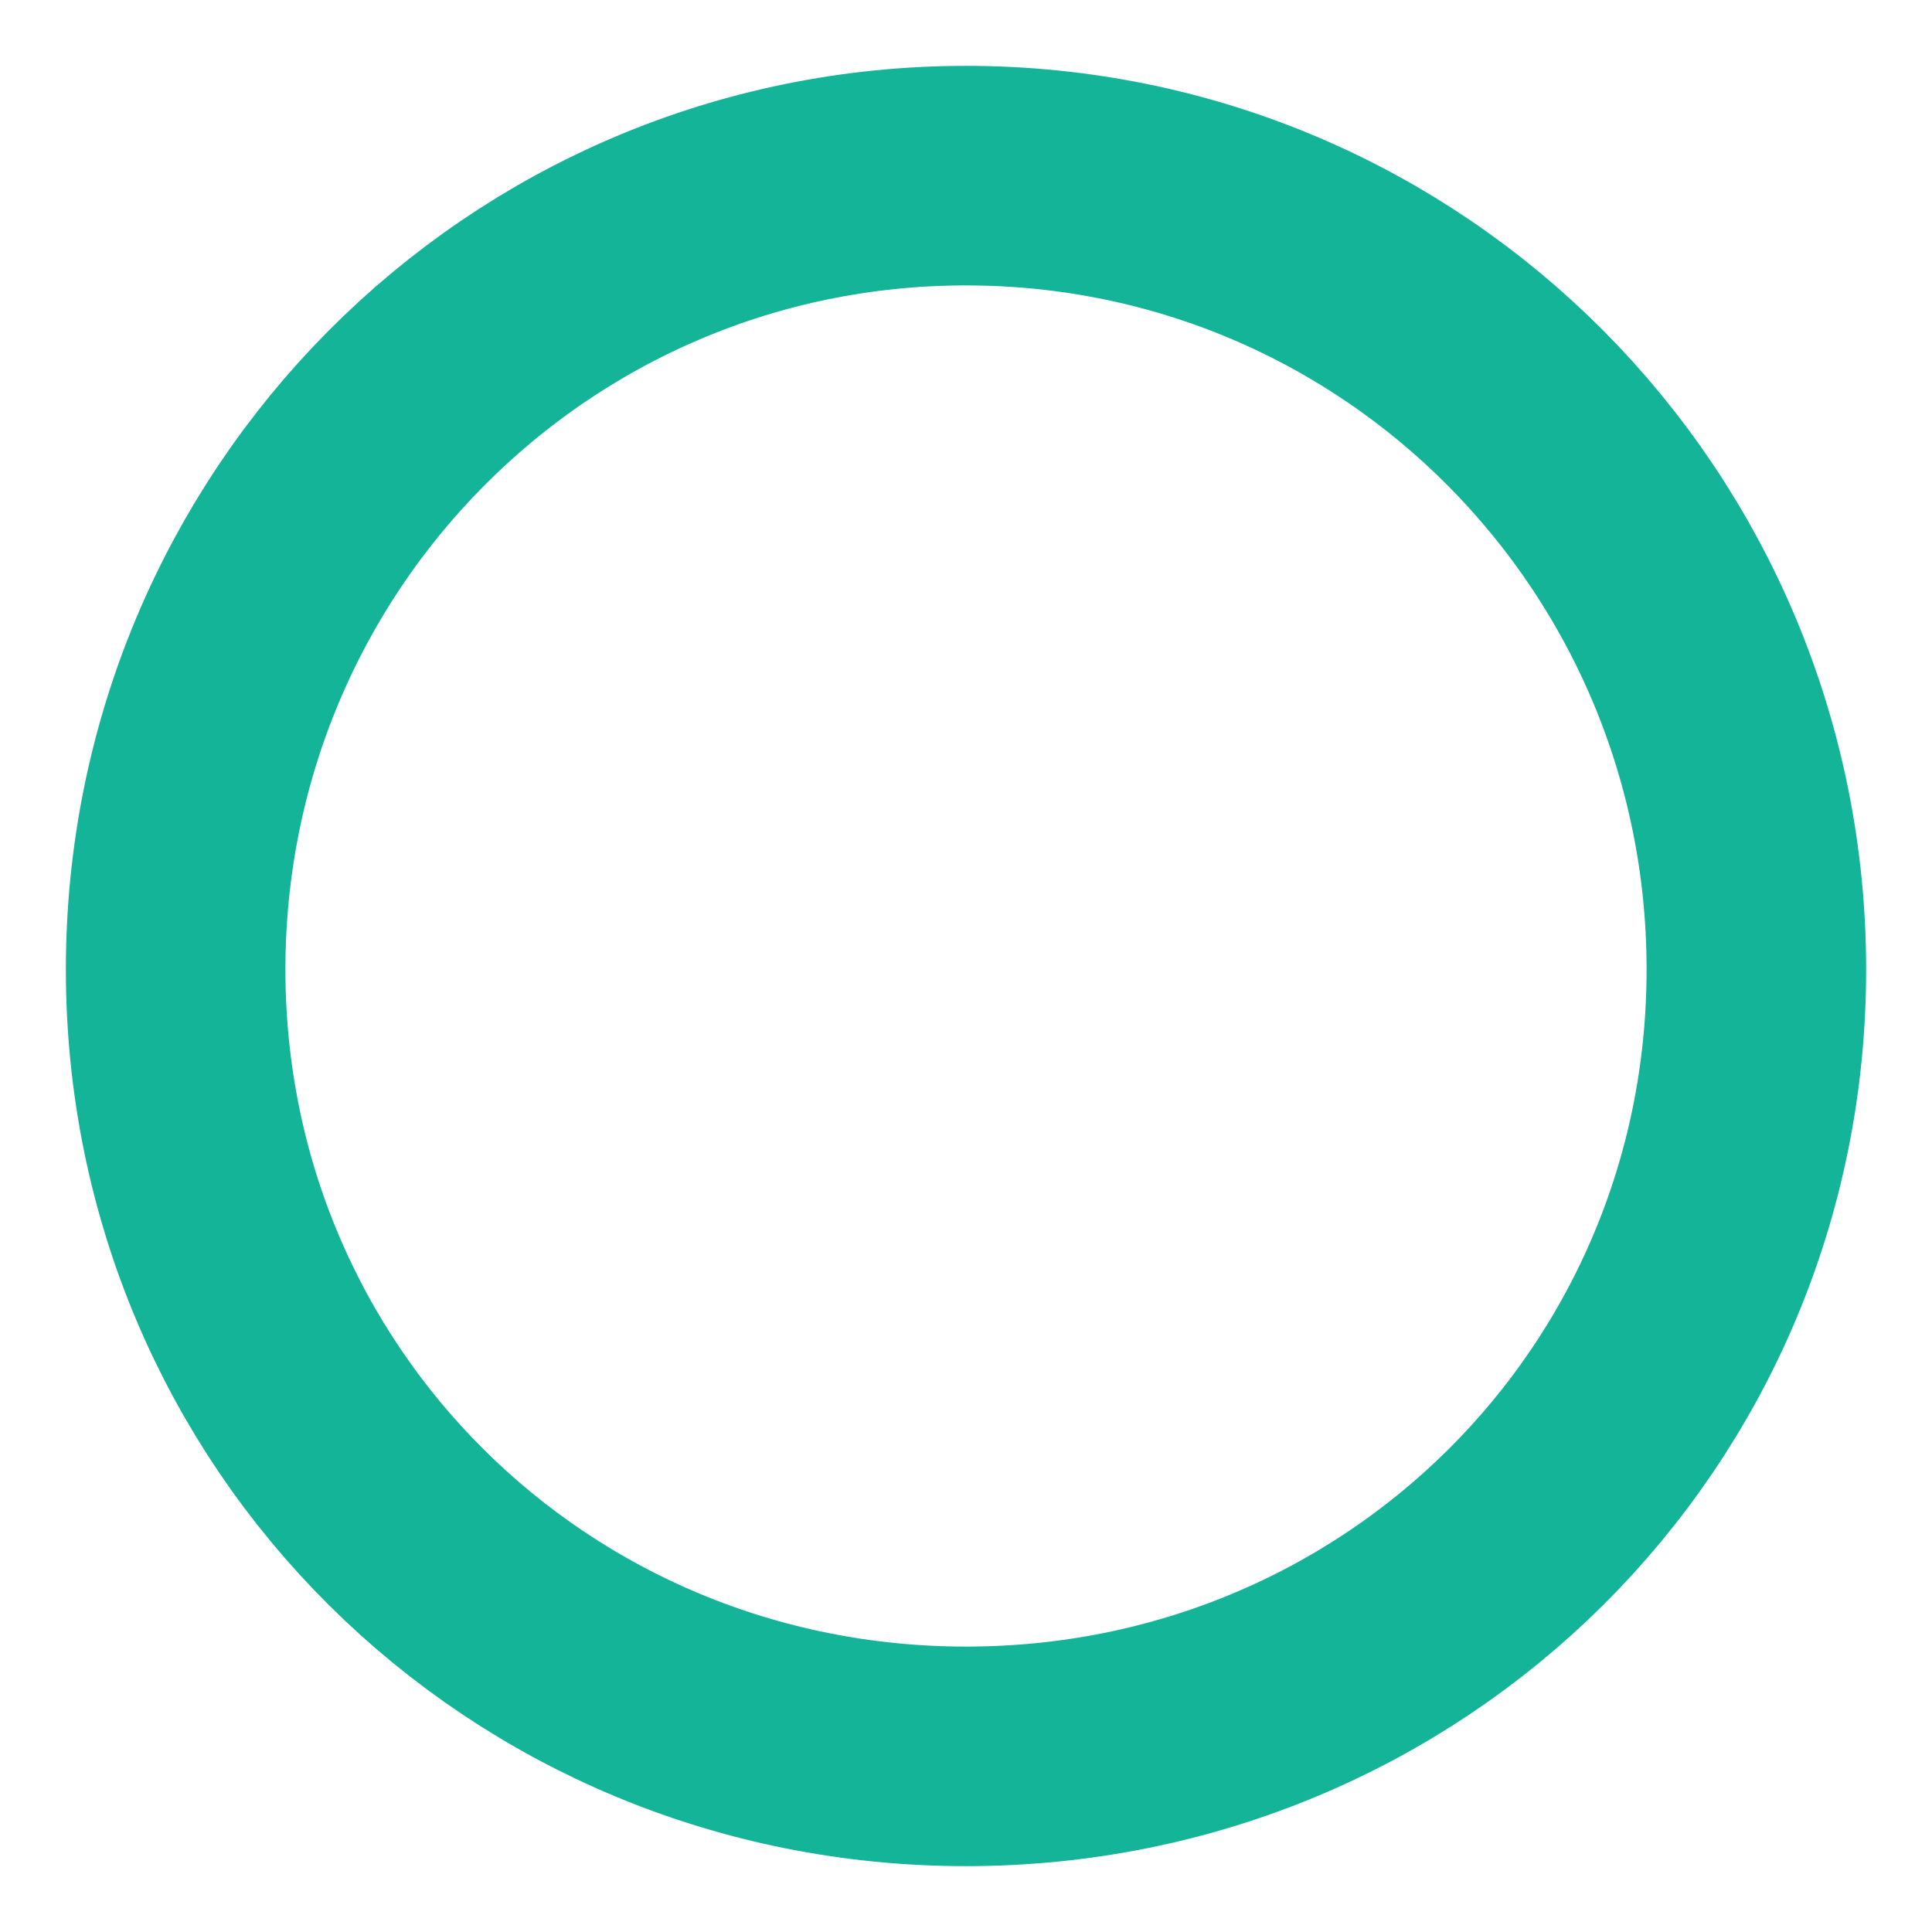 <svg width="22" height="22" viewBox="0 0 22 22" fill="none" xmlns="http://www.w3.org/2000/svg">
<path fill-rule="evenodd" clip-rule="evenodd" d="M11 20C15.993 20 20 16.033 20 11.04C20 6.047 15.993 2 11 2C6.007 2 2 6.047 2 11.04C2 16.033 6.007 20 11 20Z" stroke="#13B497" stroke-width="2.5" stroke-linecap="round" stroke-linejoin="round"/>
</svg>
